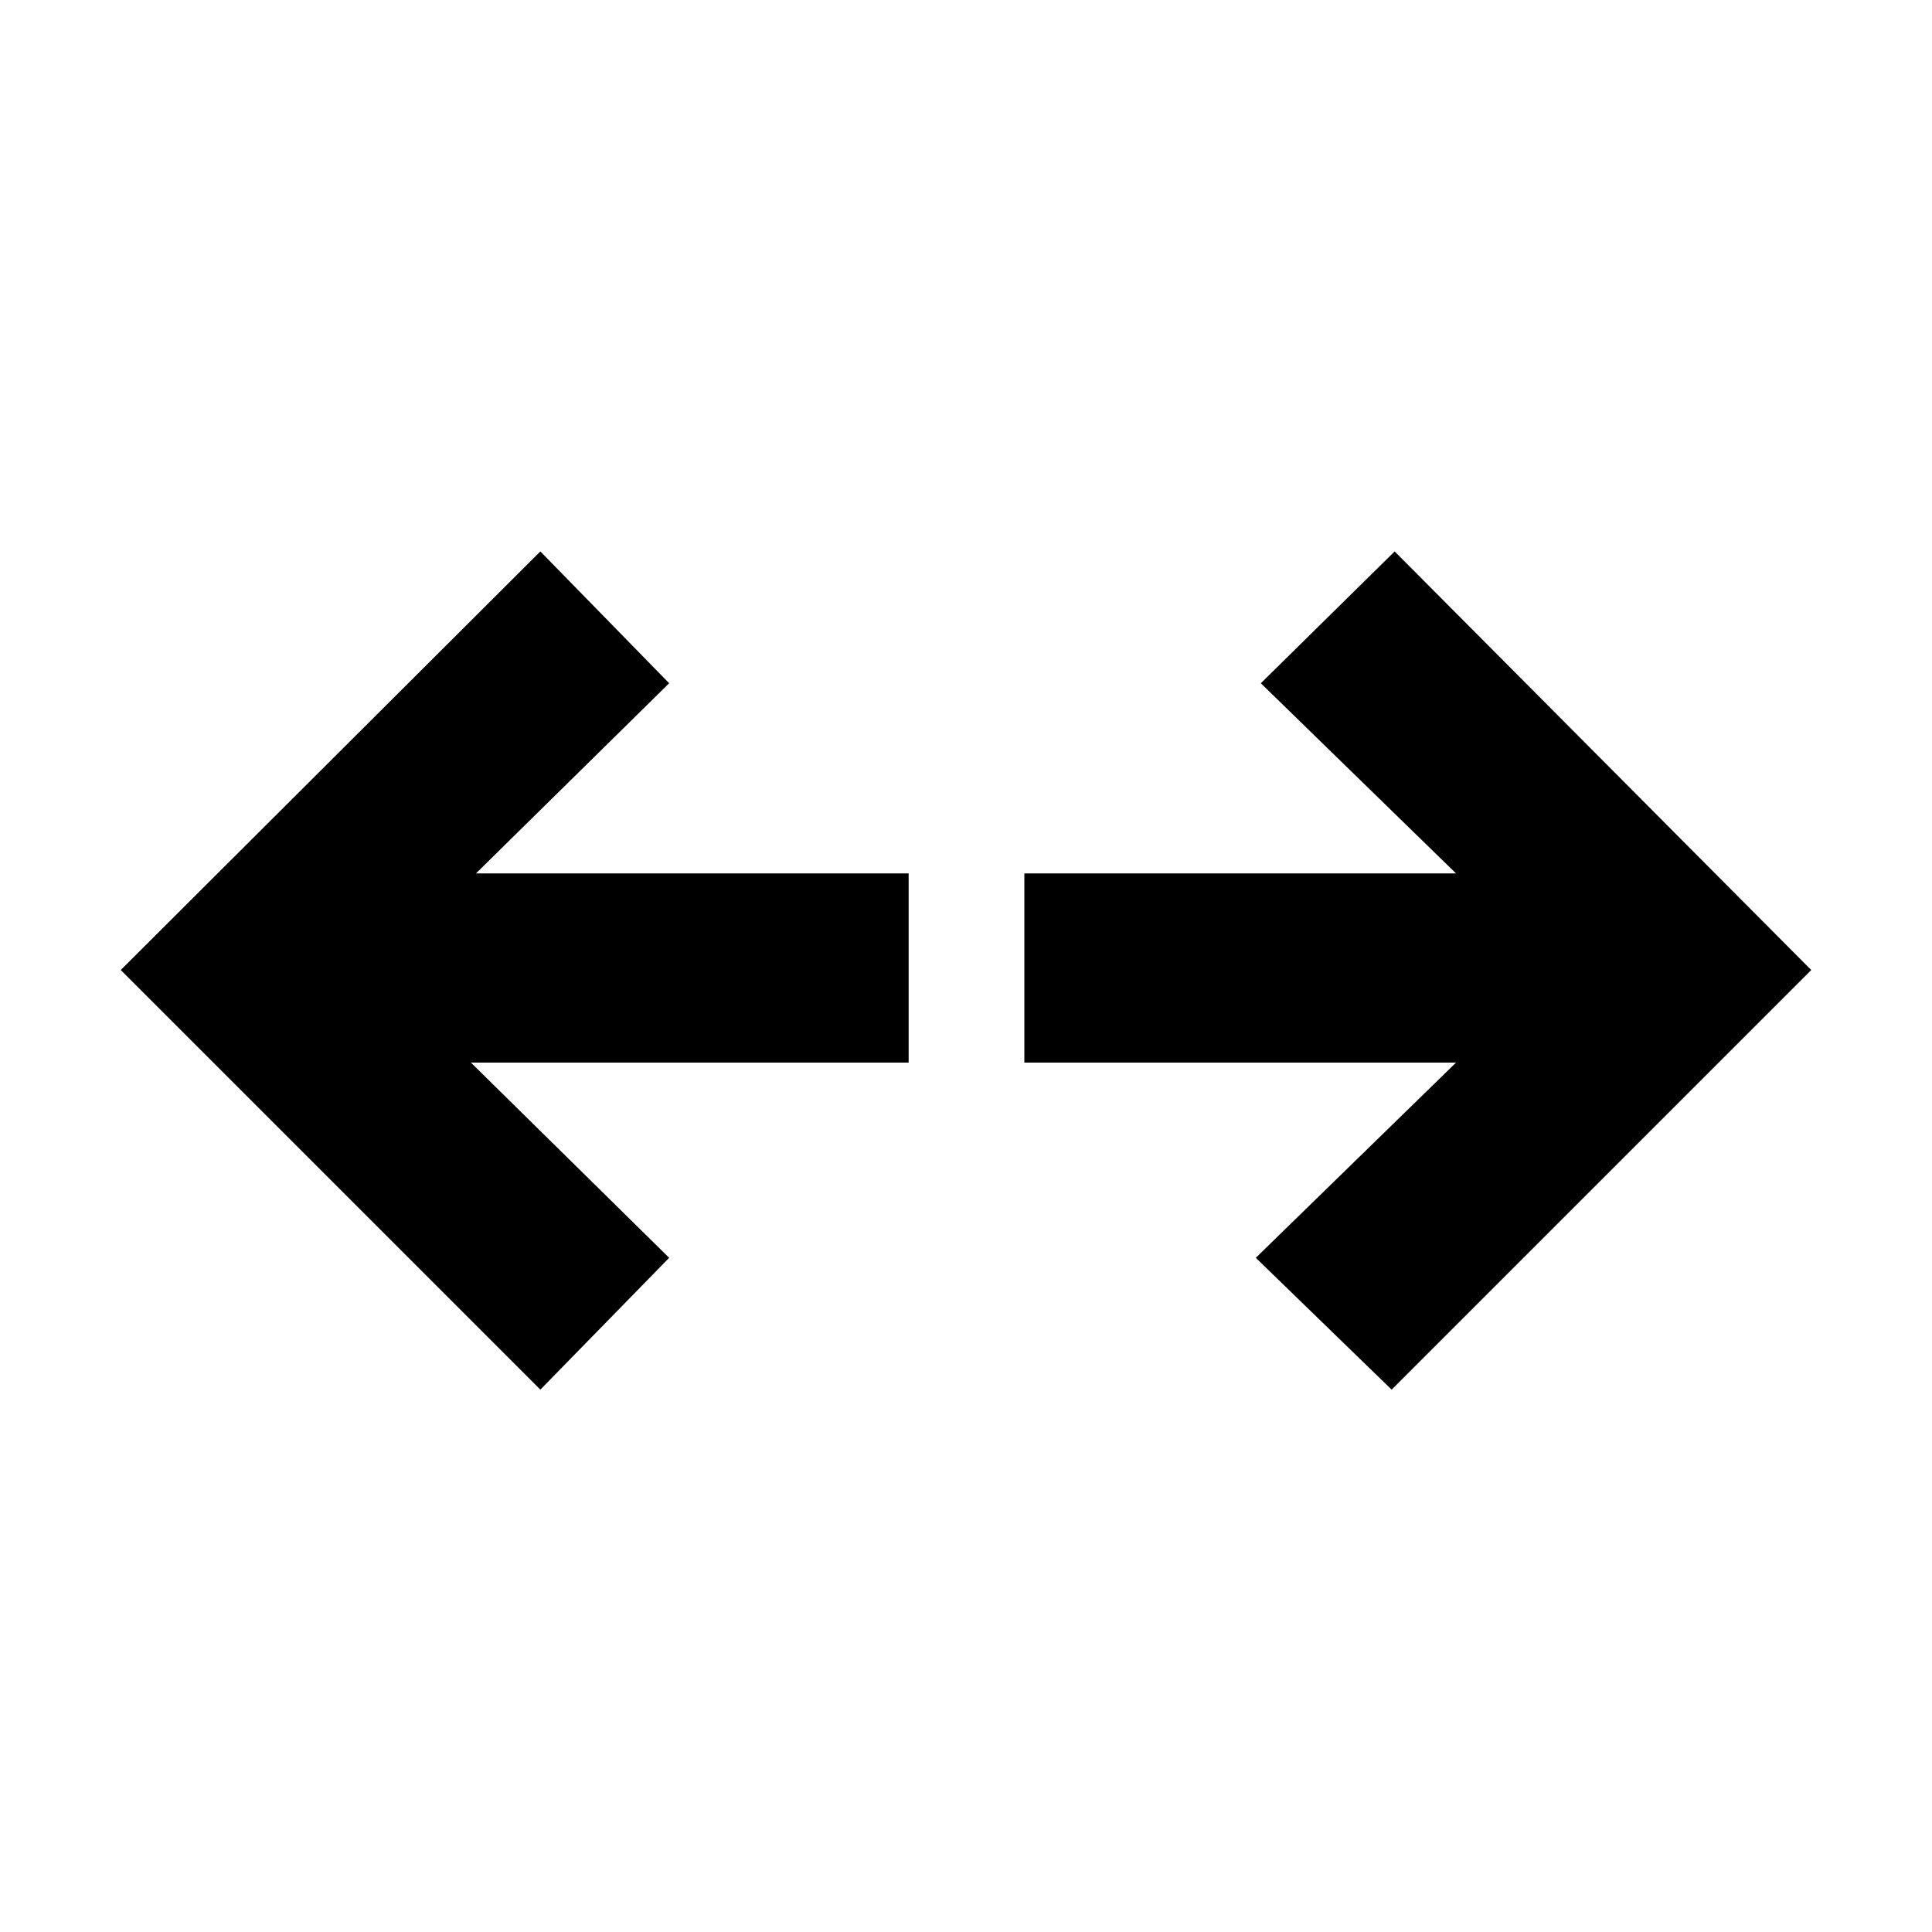 <svg xmlns="http://www.w3.org/2000/svg" height="48" viewBox="0 -960 960 960" width="48"><path d="M691.5-269.5 624-335l99.5-97H509v-94h214.5l-97-94.5L693-686l207 208-208.5 208.5Zm-423 0L60-478l208.5-208 64 65.5-96 94.5h215v94H234l98.5 97-64 65.5Z"/></svg>